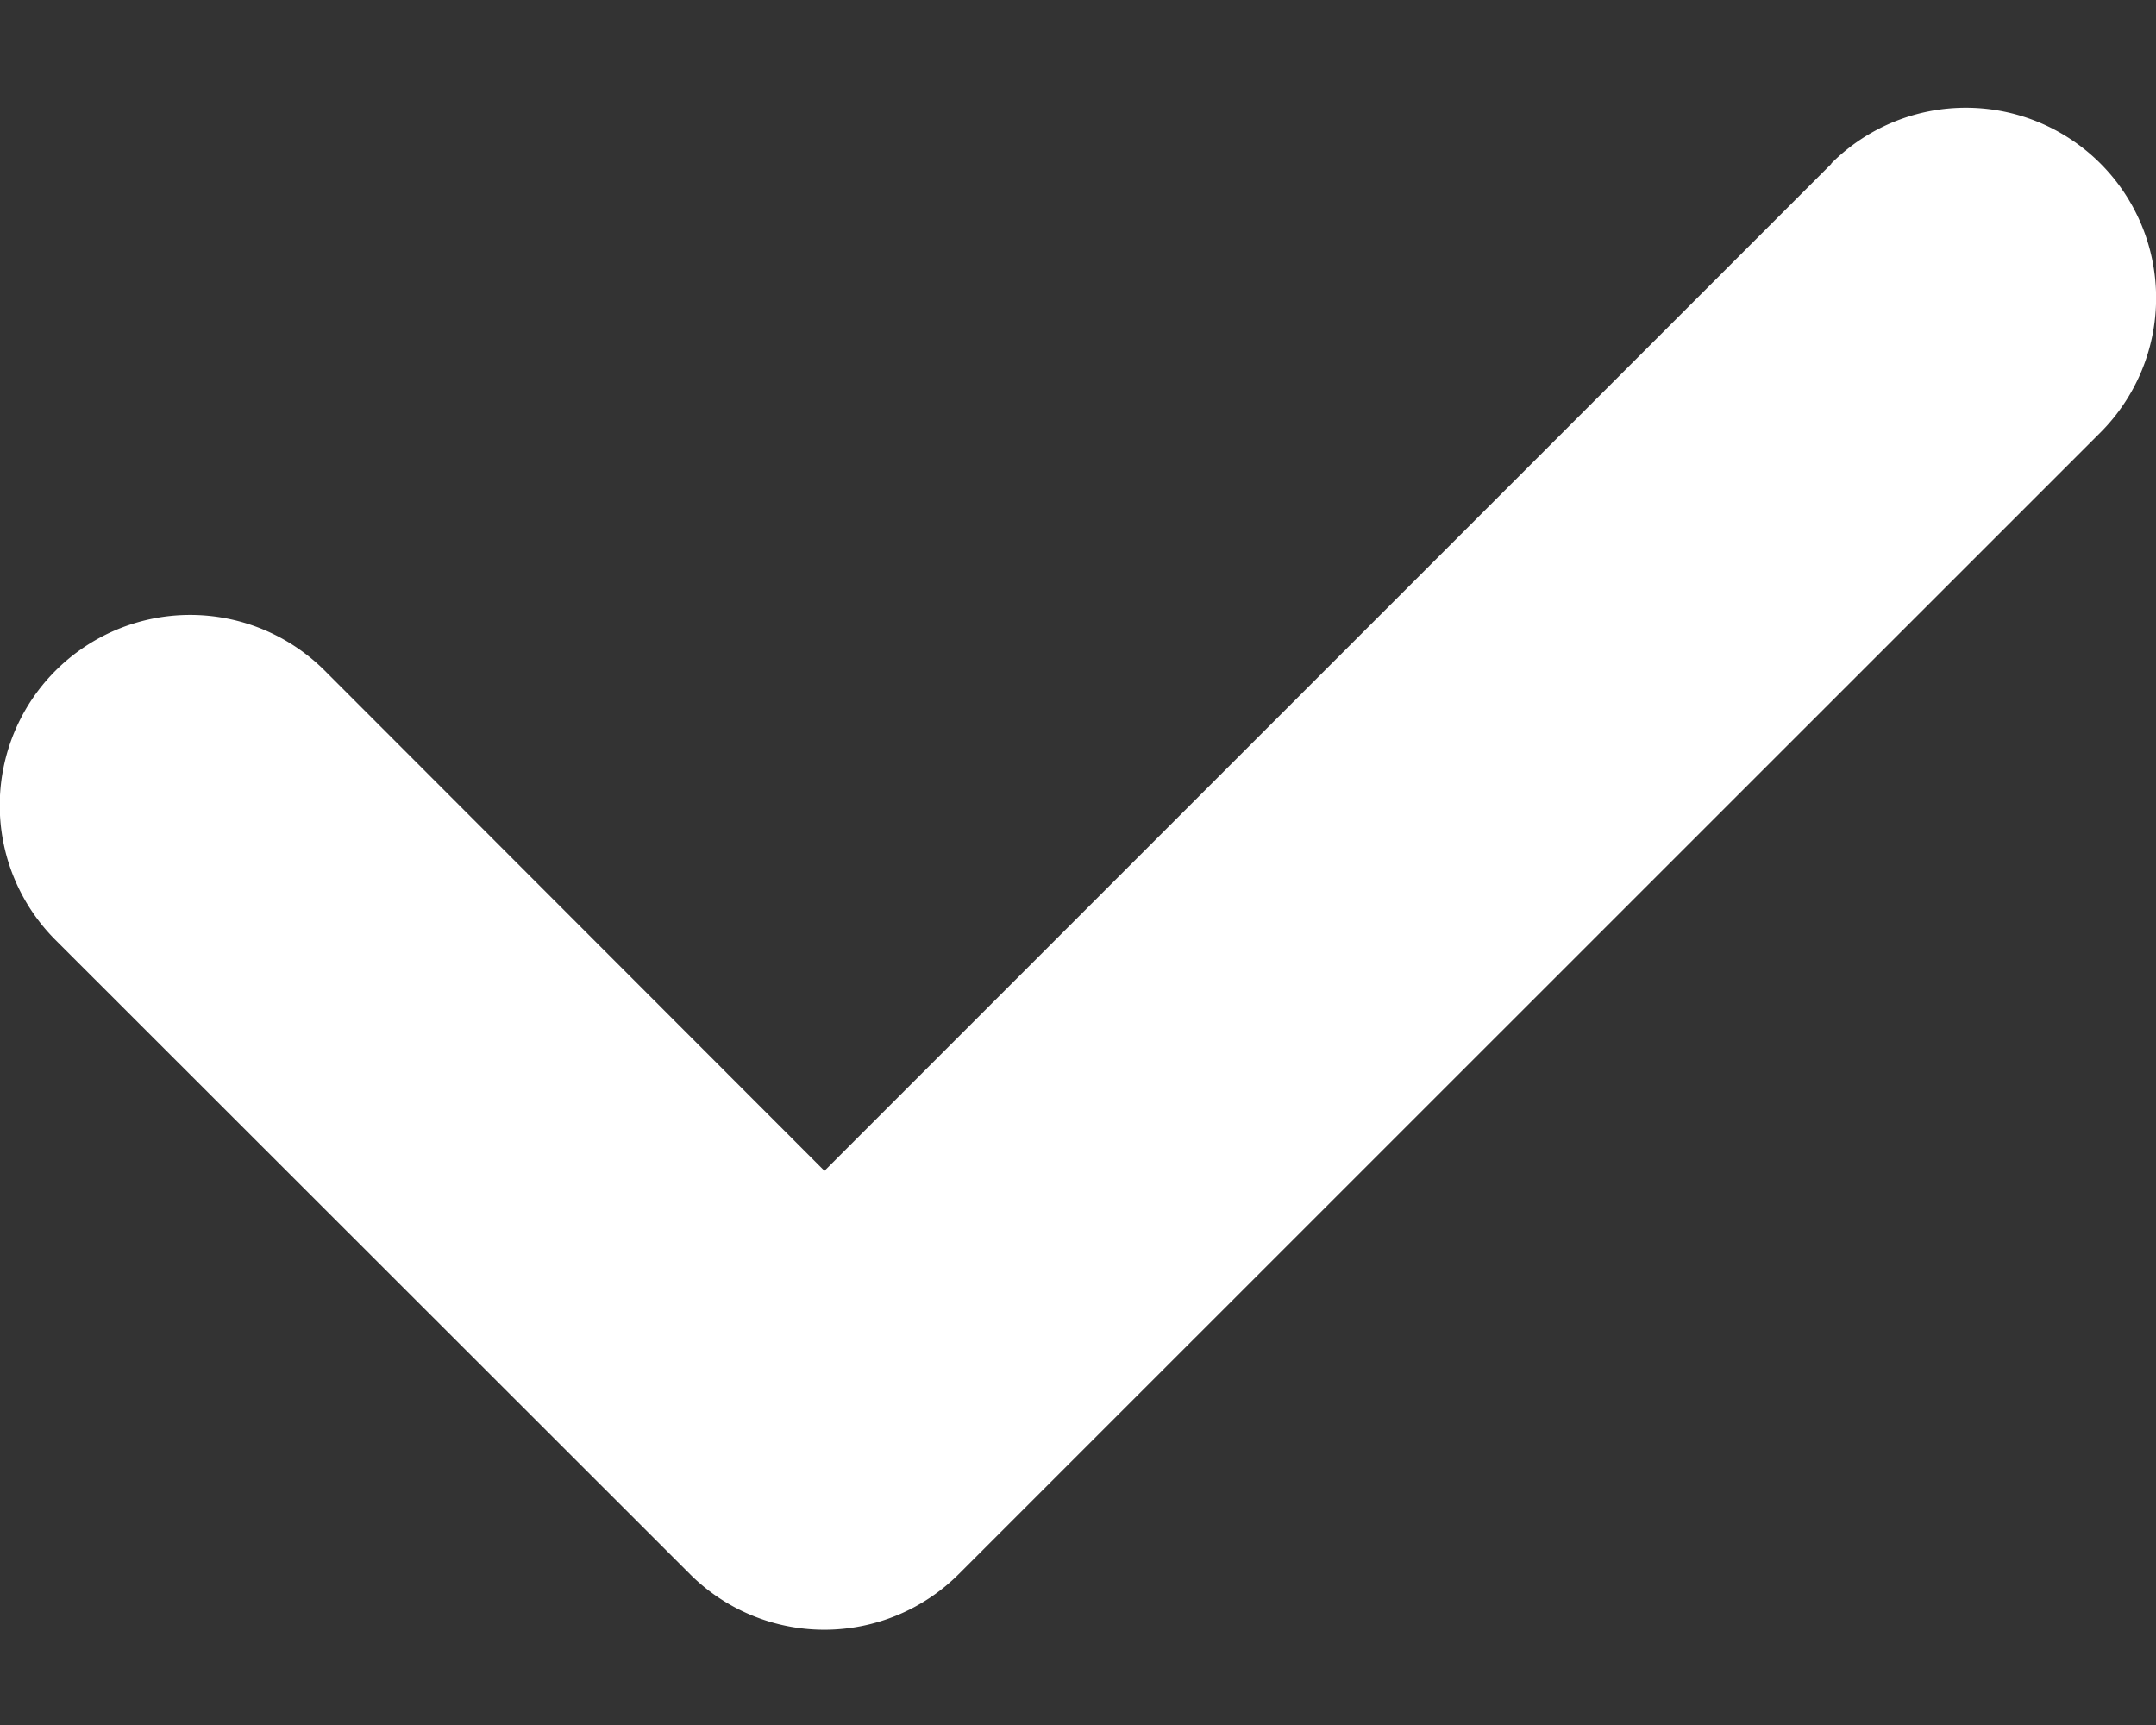 <svg width="10" height="8" fill="none" xmlns="http://www.w3.org/2000/svg"><rect width="100%" height="100%" fill="#333333" stroke="none"/><path d="M8.494.758a.882.882 0 111.248 1.248L4.447 7.3a.882.882 0 01-1.247 0L.258 4.36A.882.882 0 111.506 3.11L3.824 5.43l4.67-4.67z" fill="#fff"/></svg>